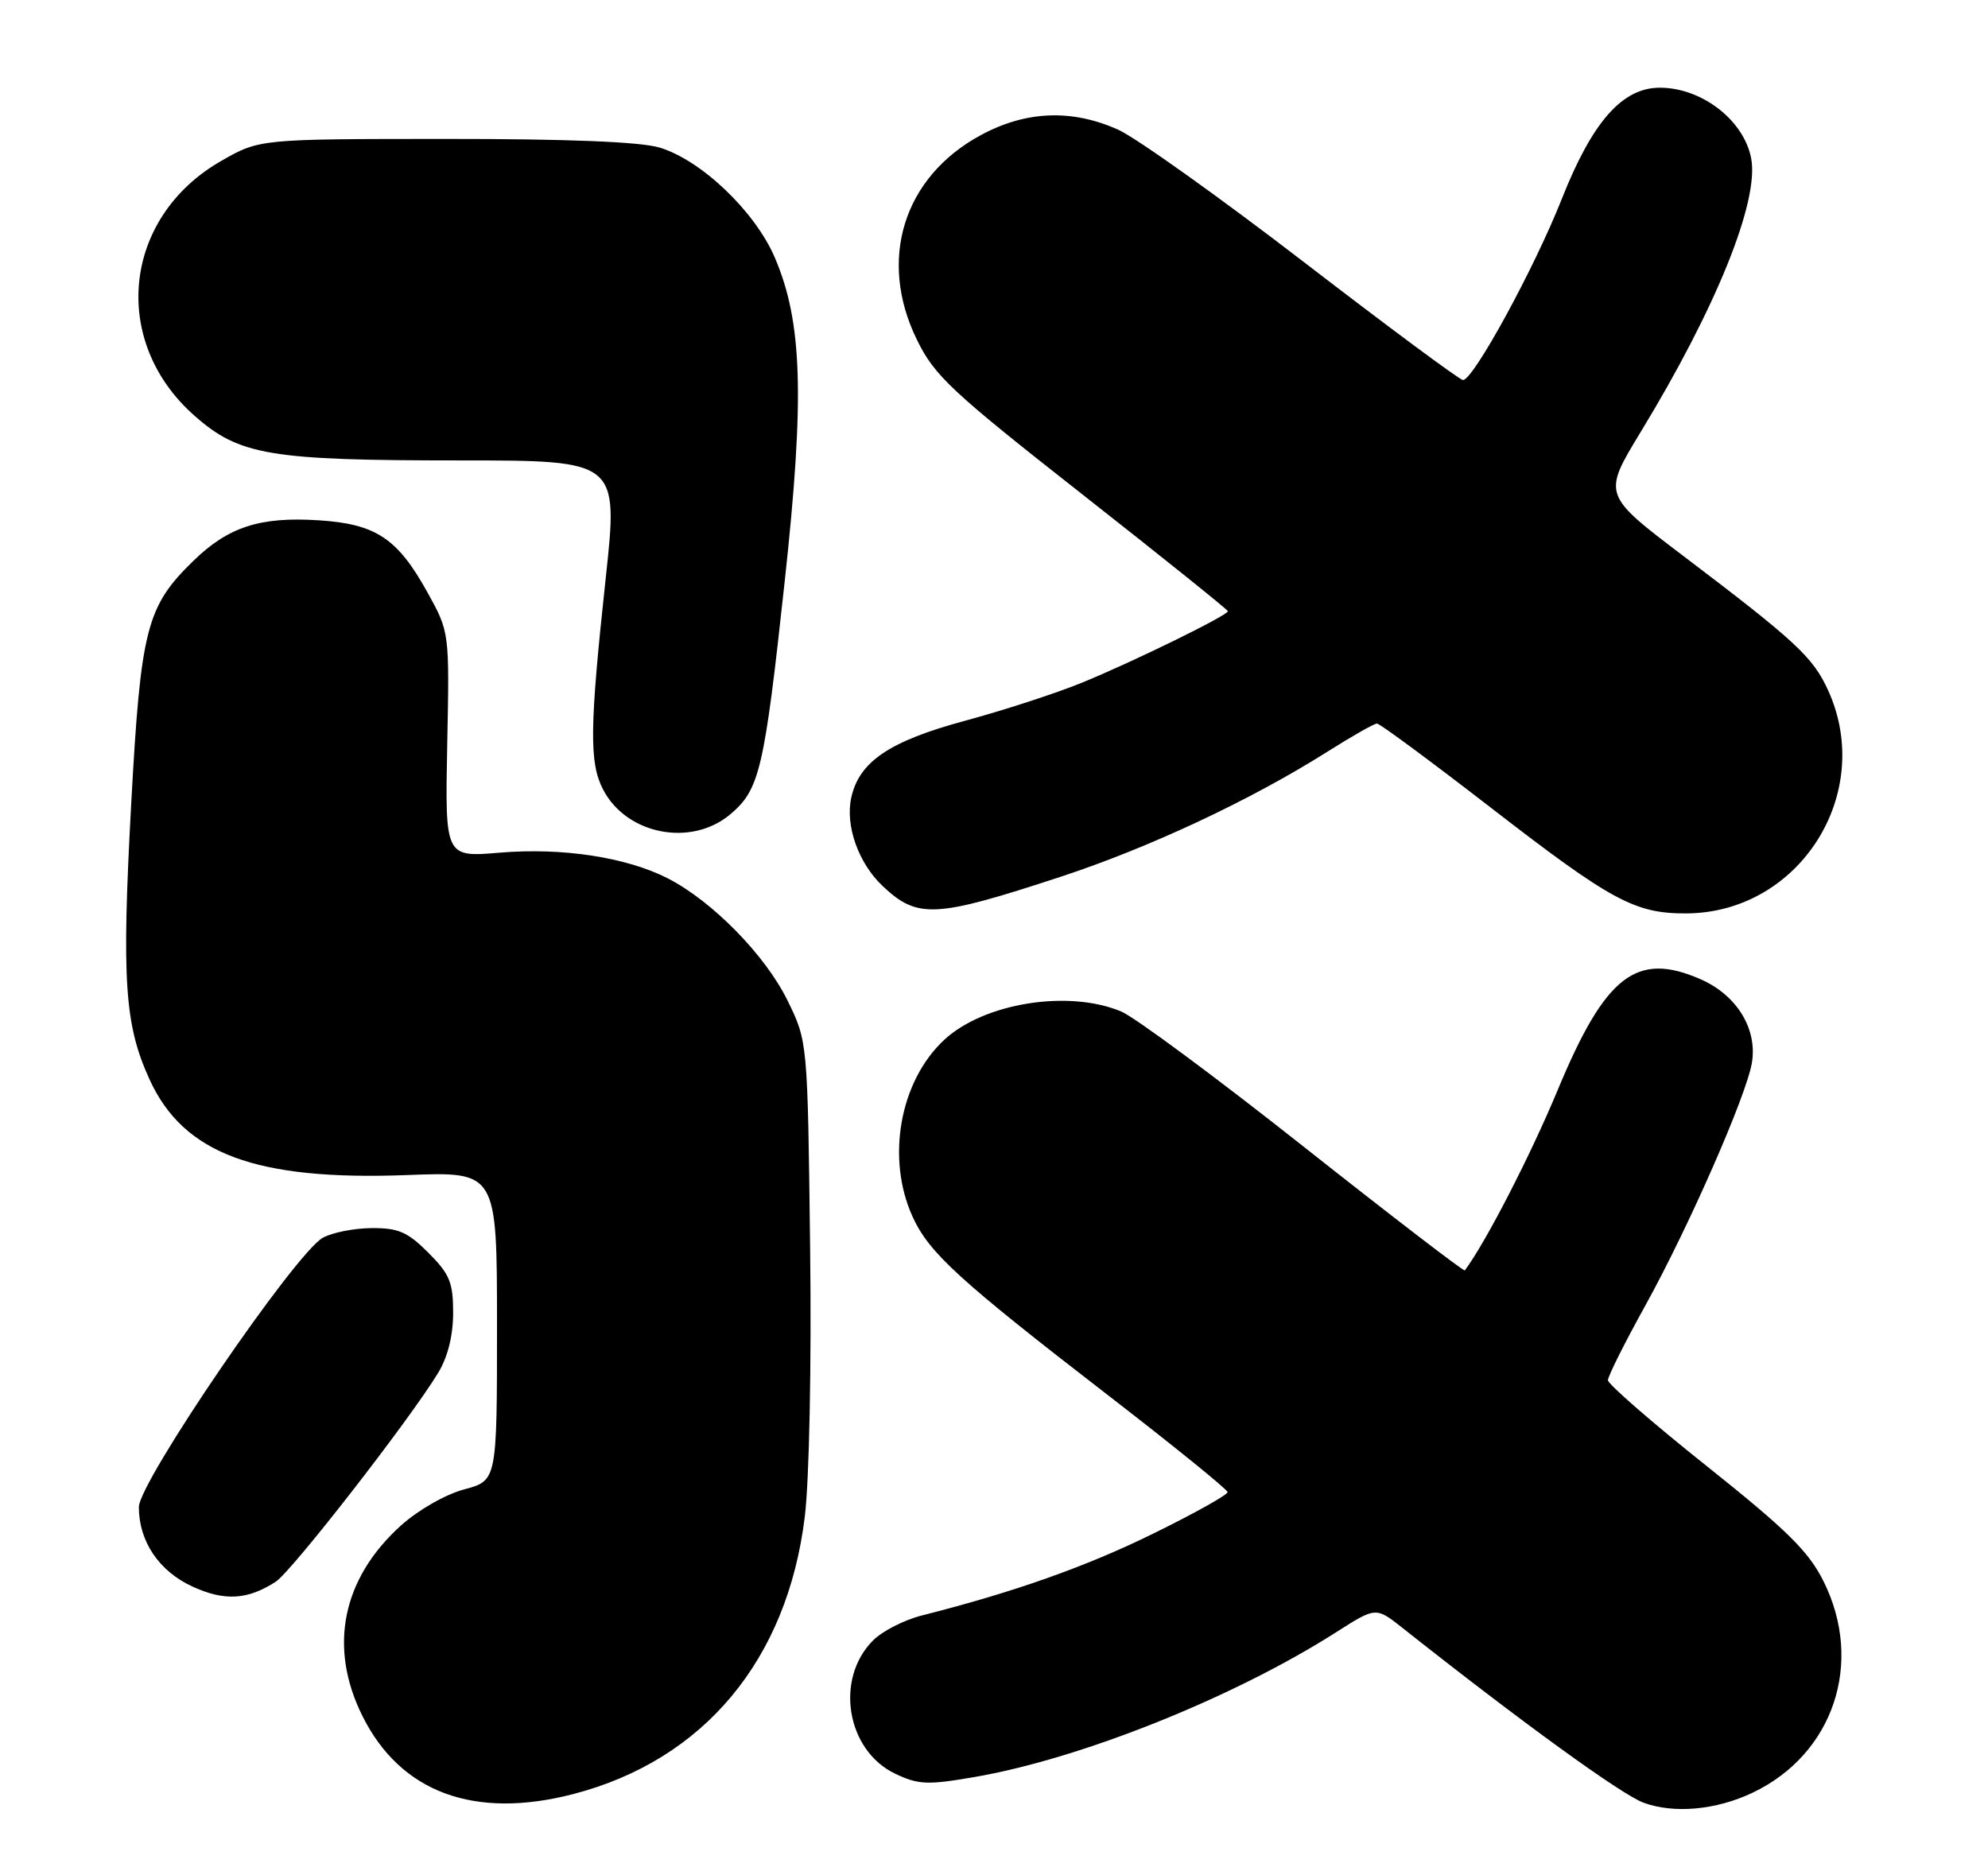 <?xml version="1.0" encoding="UTF-8" standalone="no"?>
<!DOCTYPE svg PUBLIC "-//W3C//DTD SVG 1.1//EN" "http://www.w3.org/Graphics/SVG/1.1/DTD/svg11.dtd" >
<svg xmlns="http://www.w3.org/2000/svg" xmlns:xlink="http://www.w3.org/1999/xlink" version="1.1" viewBox="0 0 272 256">
 <g >
 <path fill="currentColor"
d=" M 239.76 245.31 C 250.85 240.05 255.06 227.54 249.50 216.37 C 247.46 212.27 244.50 209.36 233.50 200.59 C 226.07 194.67 220.00 189.39 220.00 188.85 C 220.00 188.31 222.29 183.74 225.09 178.68 C 231.01 167.99 238.97 149.87 239.70 145.40 C 240.46 140.77 237.63 136.16 232.68 133.99 C 223.92 130.15 219.66 133.44 213.14 149.11 C 209.39 158.13 203.32 169.92 200.42 173.83 C 200.29 174.00 190.41 166.42 178.46 156.97 C 166.52 147.52 155.24 139.16 153.40 138.40 C 146.17 135.37 134.59 137.24 129.17 142.30 C 123.09 147.96 121.22 158.51 124.87 166.50 C 127.13 171.44 131.19 175.15 151.72 191.00 C 160.63 197.88 167.93 203.80 167.96 204.16 C 167.98 204.53 163.39 207.09 157.75 209.86 C 148.53 214.39 138.70 217.86 126.14 221.04 C 123.73 221.64 120.73 223.18 119.45 224.46 C 114.19 229.72 115.81 239.51 122.47 242.69 C 125.64 244.20 126.89 244.26 133.26 243.16 C 147.87 240.66 168.86 232.25 182.87 223.30 C 188.25 219.87 188.25 219.87 191.87 222.73 C 208.14 235.61 221.83 245.54 224.87 246.66 C 229.02 248.19 234.78 247.67 239.76 245.31 Z  M 78.47 245.47 C 96.30 240.82 107.71 227.14 110.11 207.55 C 110.73 202.46 111.04 186.89 110.84 170.63 C 110.50 142.50 110.50 142.50 107.74 136.88 C 104.70 130.68 97.44 123.29 91.36 120.18 C 85.67 117.28 76.93 115.95 68.36 116.67 C 60.89 117.30 60.89 117.30 61.19 101.90 C 61.50 86.50 61.50 86.50 58.50 81.08 C 54.39 73.65 51.43 71.69 43.59 71.19 C 35.59 70.68 31.25 72.08 26.48 76.72 C 20.03 82.98 19.26 86.00 17.95 110.01 C 16.64 134.21 17.04 140.22 20.47 147.72 C 25.13 157.90 35.05 161.57 55.75 160.78 C 68.00 160.31 68.00 160.31 68.00 181.45 C 68.00 202.59 68.00 202.59 63.51 203.79 C 60.96 204.47 57.22 206.61 54.85 208.74 C 46.80 216.01 44.90 225.39 49.59 234.80 C 54.80 245.27 64.91 249.00 78.47 245.47 Z  M 37.72 216.43 C 39.92 215.00 55.98 194.36 59.94 187.86 C 61.26 185.70 61.99 182.77 62.00 179.65 C 62.00 175.47 61.53 174.33 58.60 171.40 C 55.76 168.56 54.49 168.01 50.85 168.04 C 48.46 168.05 45.45 168.65 44.17 169.36 C 40.40 171.45 19.00 202.78 19.00 206.21 C 19.00 210.90 21.75 214.98 26.32 217.08 C 30.71 219.10 33.87 218.92 37.72 216.43 Z  M 145.11 119.97 C 157.23 115.99 171.09 109.50 181.56 102.89 C 184.94 100.75 188.02 99.00 188.40 99.00 C 188.78 99.00 195.80 104.19 204.00 110.53 C 220.47 123.27 223.69 125.01 230.72 124.98 C 246.18 124.91 256.55 108.62 250.14 94.49 C 248.06 89.92 245.77 87.79 230.34 76.09 C 219.26 67.69 219.26 67.69 224.49 59.09 C 234.80 42.15 240.70 27.55 239.60 21.69 C 238.62 16.47 232.86 12.00 227.10 12.00 C 221.97 12.00 217.87 16.64 213.69 27.21 C 209.93 36.72 201.59 52.00 200.17 52.00 C 199.73 52.00 189.96 44.75 178.44 35.89 C 166.92 27.03 155.47 18.87 153.00 17.75 C 146.64 14.89 140.33 15.15 134.14 18.52 C 123.60 24.25 120.09 35.54 125.45 46.48 C 127.86 51.42 130.12 53.53 148.07 67.63 C 159.03 76.24 168.00 83.44 168.00 83.63 C 168.00 84.20 154.87 90.63 147.96 93.44 C 144.41 94.89 137.22 97.22 132.00 98.63 C 121.69 101.42 117.55 104.22 116.47 109.14 C 115.63 112.98 117.45 118.11 120.77 121.24 C 125.55 125.74 127.92 125.62 145.11 119.97 Z  M 99.91 111.43 C 103.94 108.03 104.56 105.40 107.37 79.50 C 110.11 54.32 109.79 44.03 106.00 35.22 C 103.28 28.90 95.93 21.90 90.24 20.19 C 87.62 19.40 77.63 19.00 60.88 19.01 C 35.50 19.02 35.50 19.02 30.25 22.03 C 16.79 29.75 15.03 46.70 26.64 56.91 C 32.75 62.30 36.94 63.00 62.86 63.00 C 84.62 63.00 84.62 63.00 82.86 79.25 C 80.67 99.55 80.61 104.35 82.51 108.02 C 85.71 114.20 94.55 115.93 99.91 111.43 Z "/>
</g>
</svg>